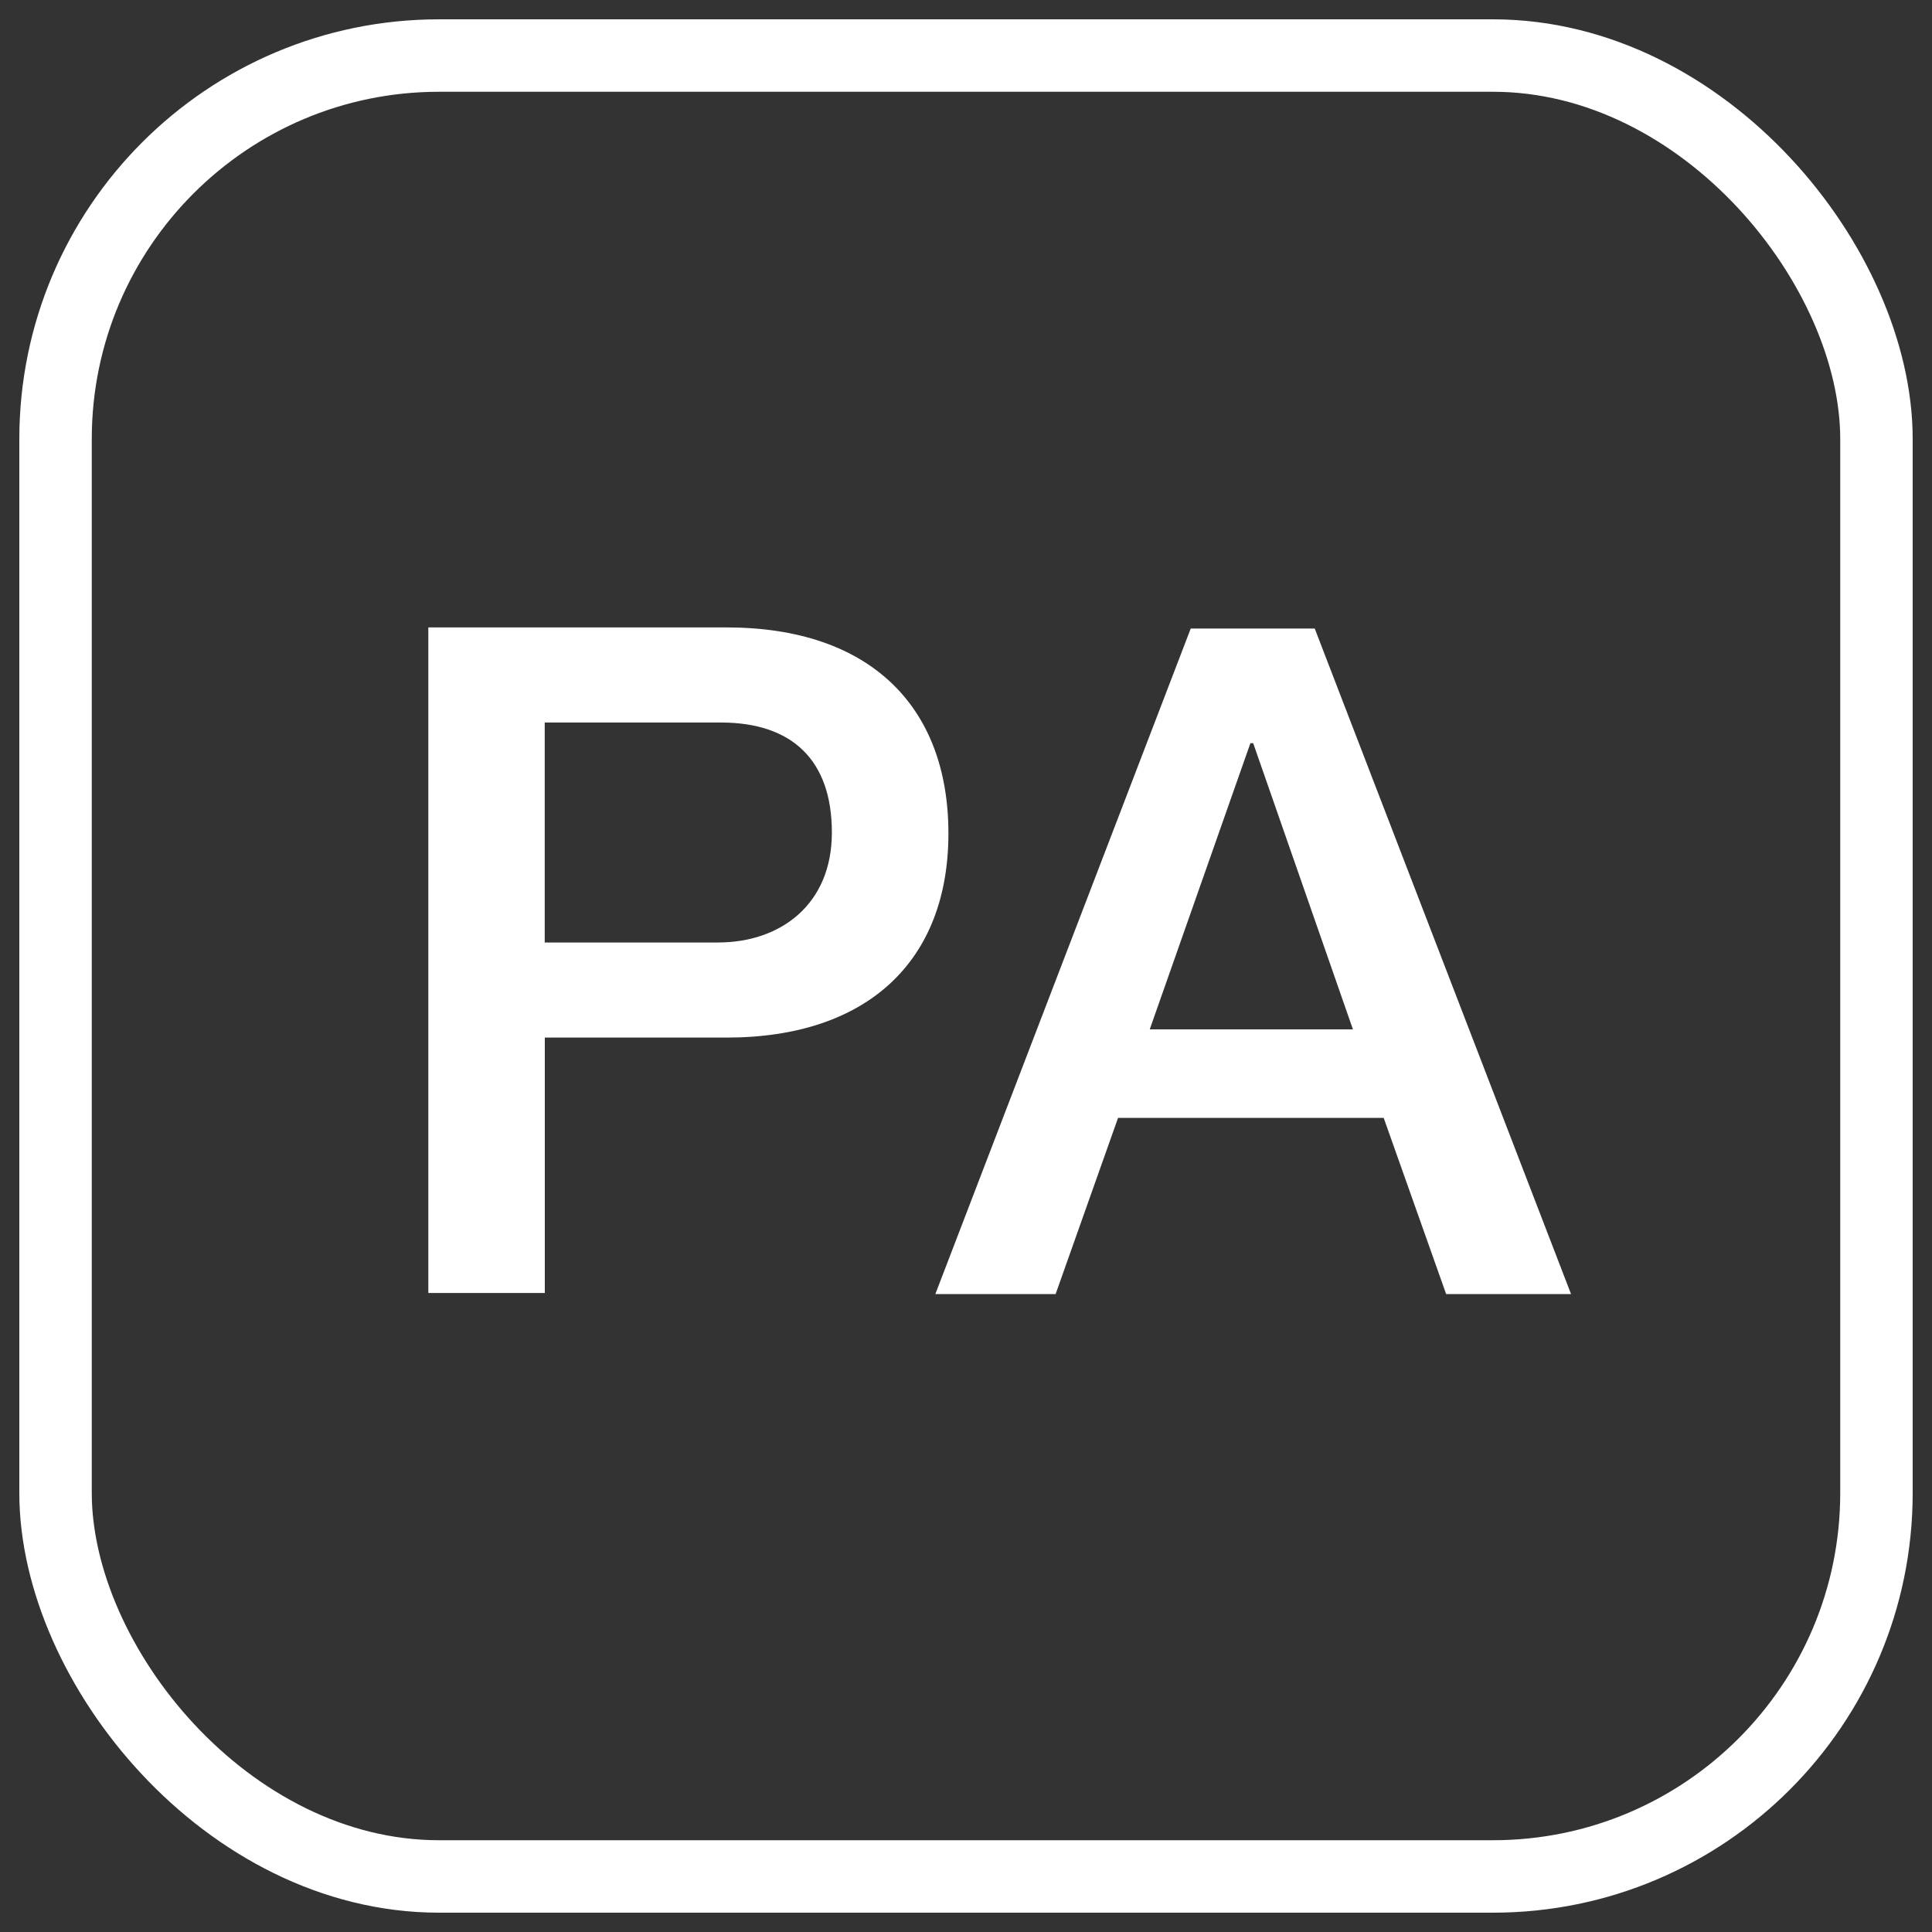 <?xml version="1.0" encoding="UTF-8"?><svg id="_イヤー_1" xmlns="http://www.w3.org/2000/svg" viewBox="0 0 400 400"><rect x="0" y="0" width="400" height="400" fill="#333333" stroke="none"/><defs><style>.cls-1{fill:#fff;}.cls-2{fill:none;stroke:#fff;stroke-miterlimit:10;stroke-width:15px;}</style></defs><rect class="cls-2" x="11.5" y="11.5" width="377" height="377" rx="79.4" ry="79.4"/><path class="cls-1" d="M150.43,129.9c29.53,0,45.93,16.21,45.93,42.65s-16.79,42.27-45.93,42.27h-37.63v52.88h-24.12V129.9h61.76Zm-1.74,65.23c12.74,0,23.54-7.72,23.54-22.77s-8.3-22.77-22.97-22.77h-36.48v45.55h35.9Z"/><path class="cls-1" d="M272.2,130.13l53.07,137.8h-25.86l-12.93-36.48h-55l-12.93,36.48h-24.9l52.88-137.8h25.67Zm-13.32,23.74l-20.84,59.25h42.07l-20.65-59.25h-.58Z"/></svg>